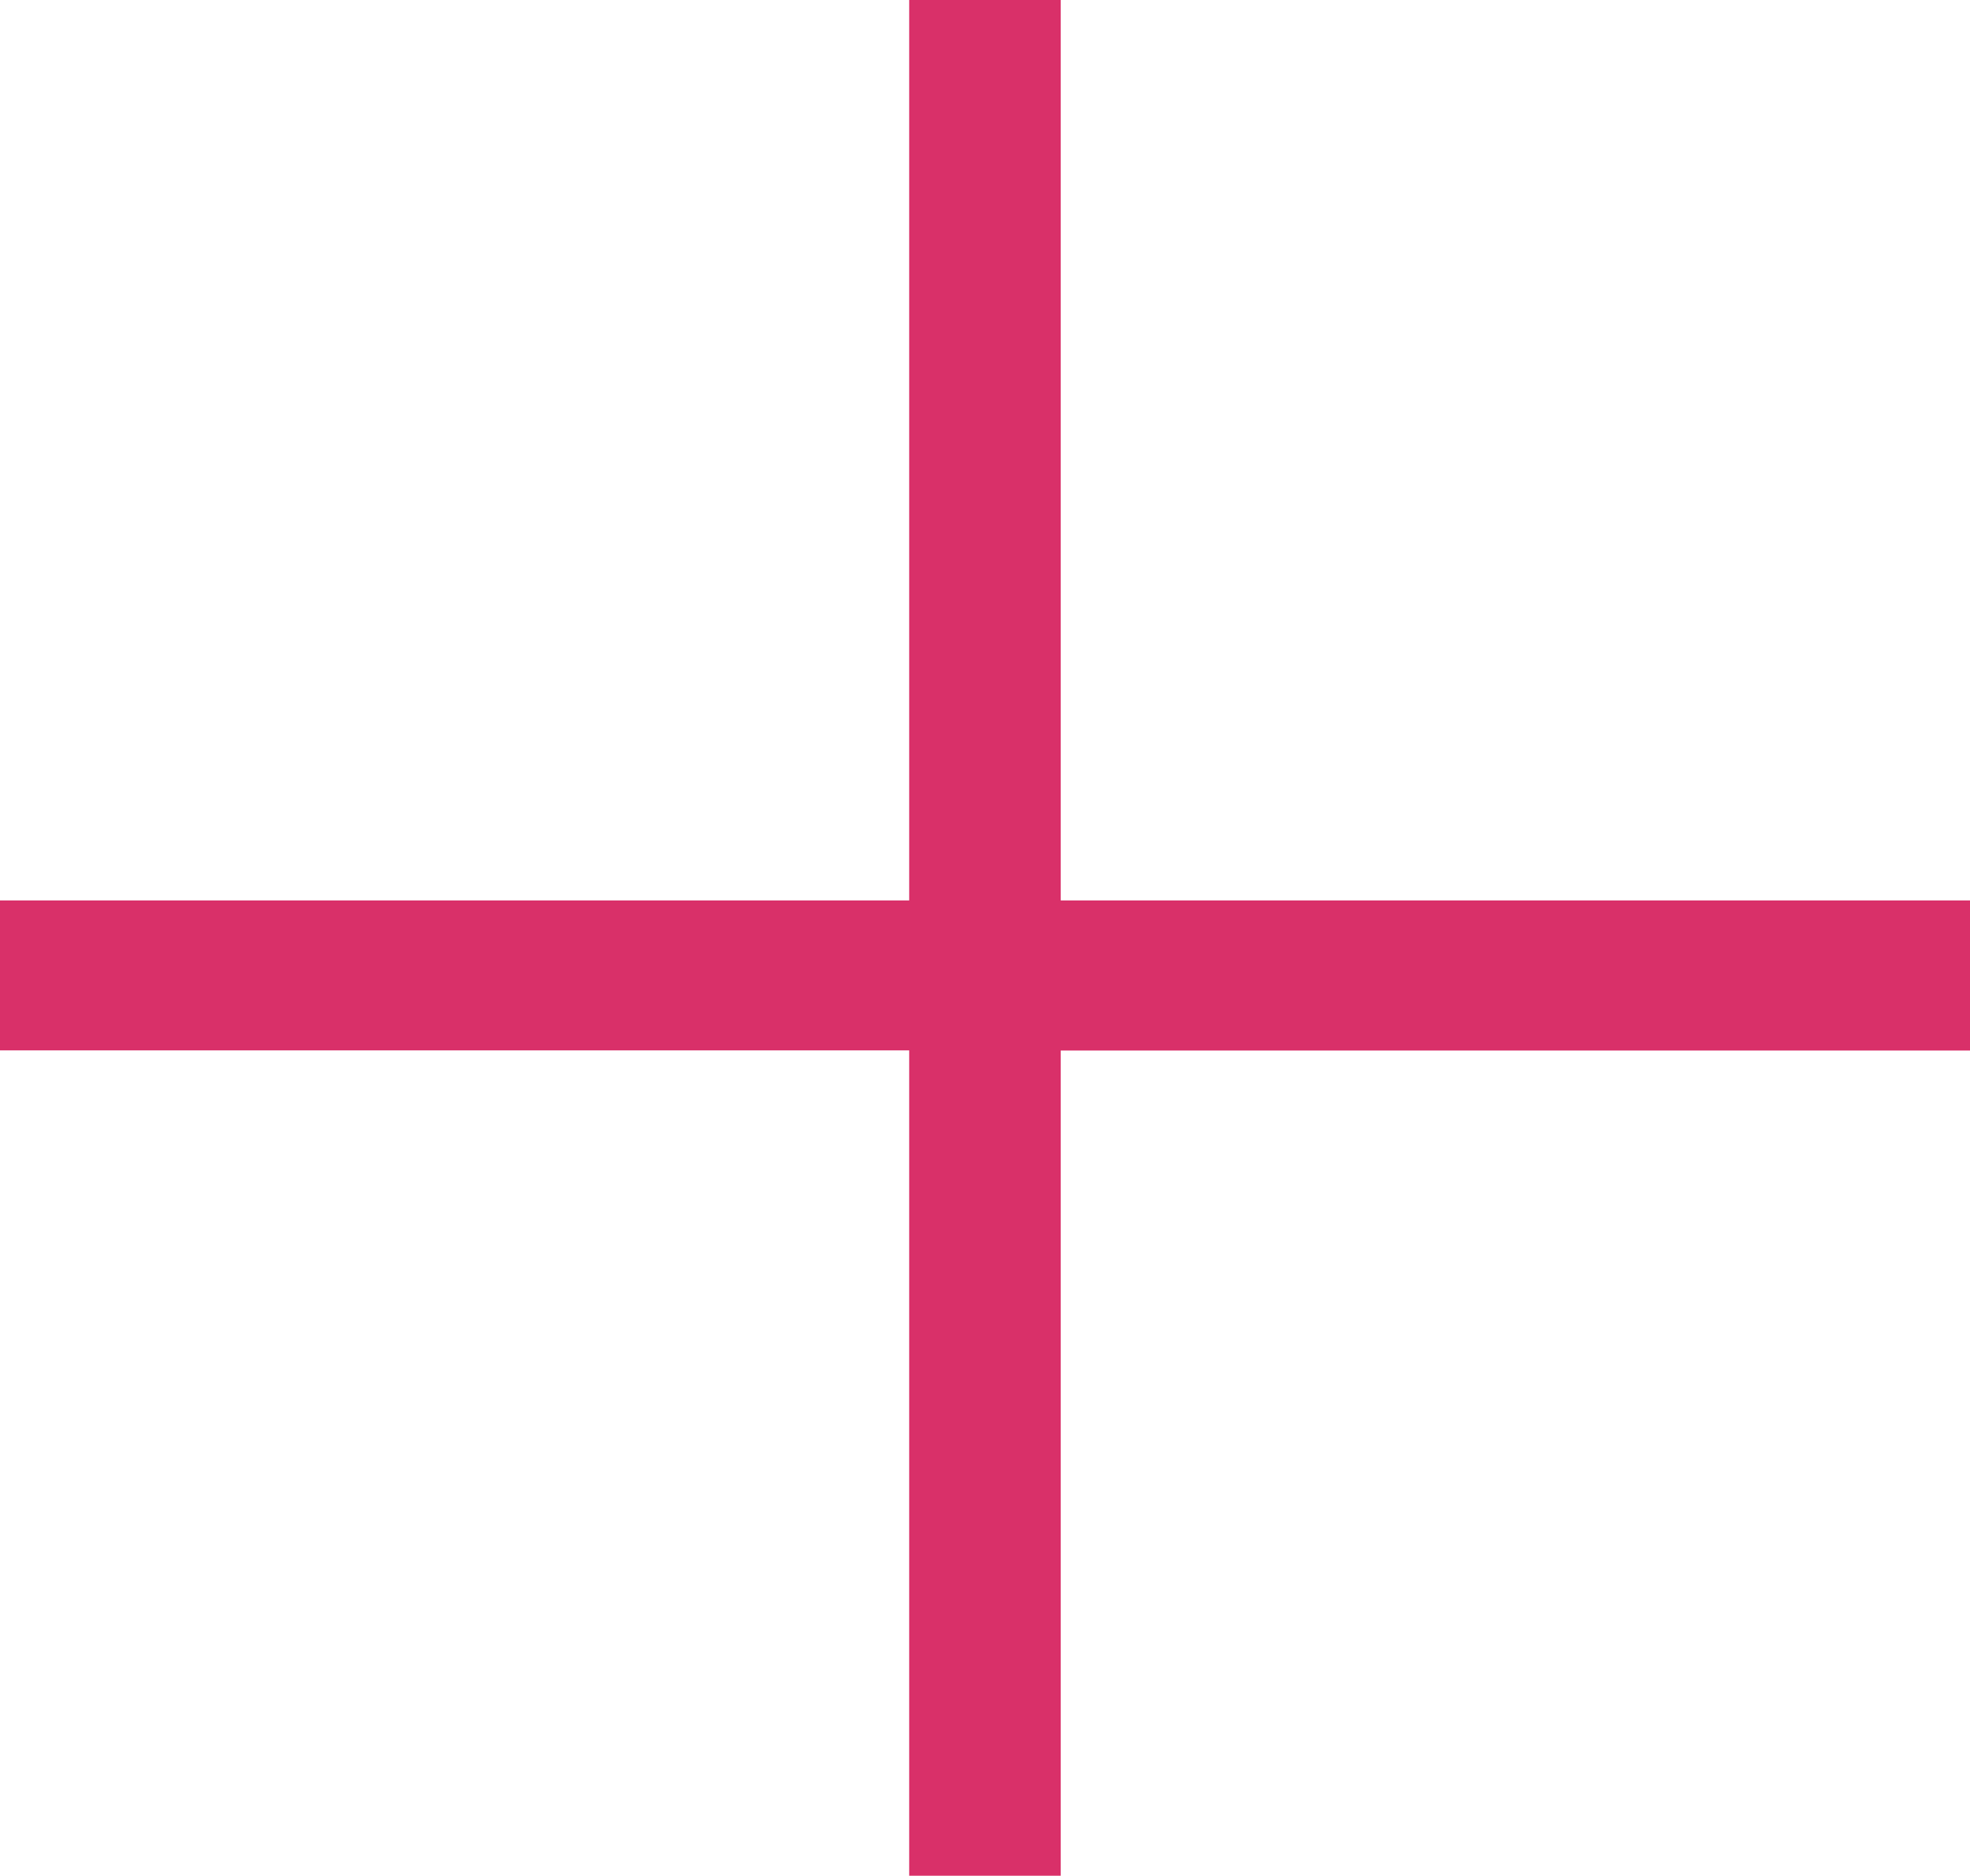 <svg  width="22.333" height="21.269" viewBox="0 0 22.333 21.269" fill="#D93069">
  <path id="Style" d="M22.333,10.209H12.025V0H10.307V10.209H0v1.7H10.307v9.358h1.718V11.911H22.333v-1.7Z" fill="#D93069"/>
</svg>
